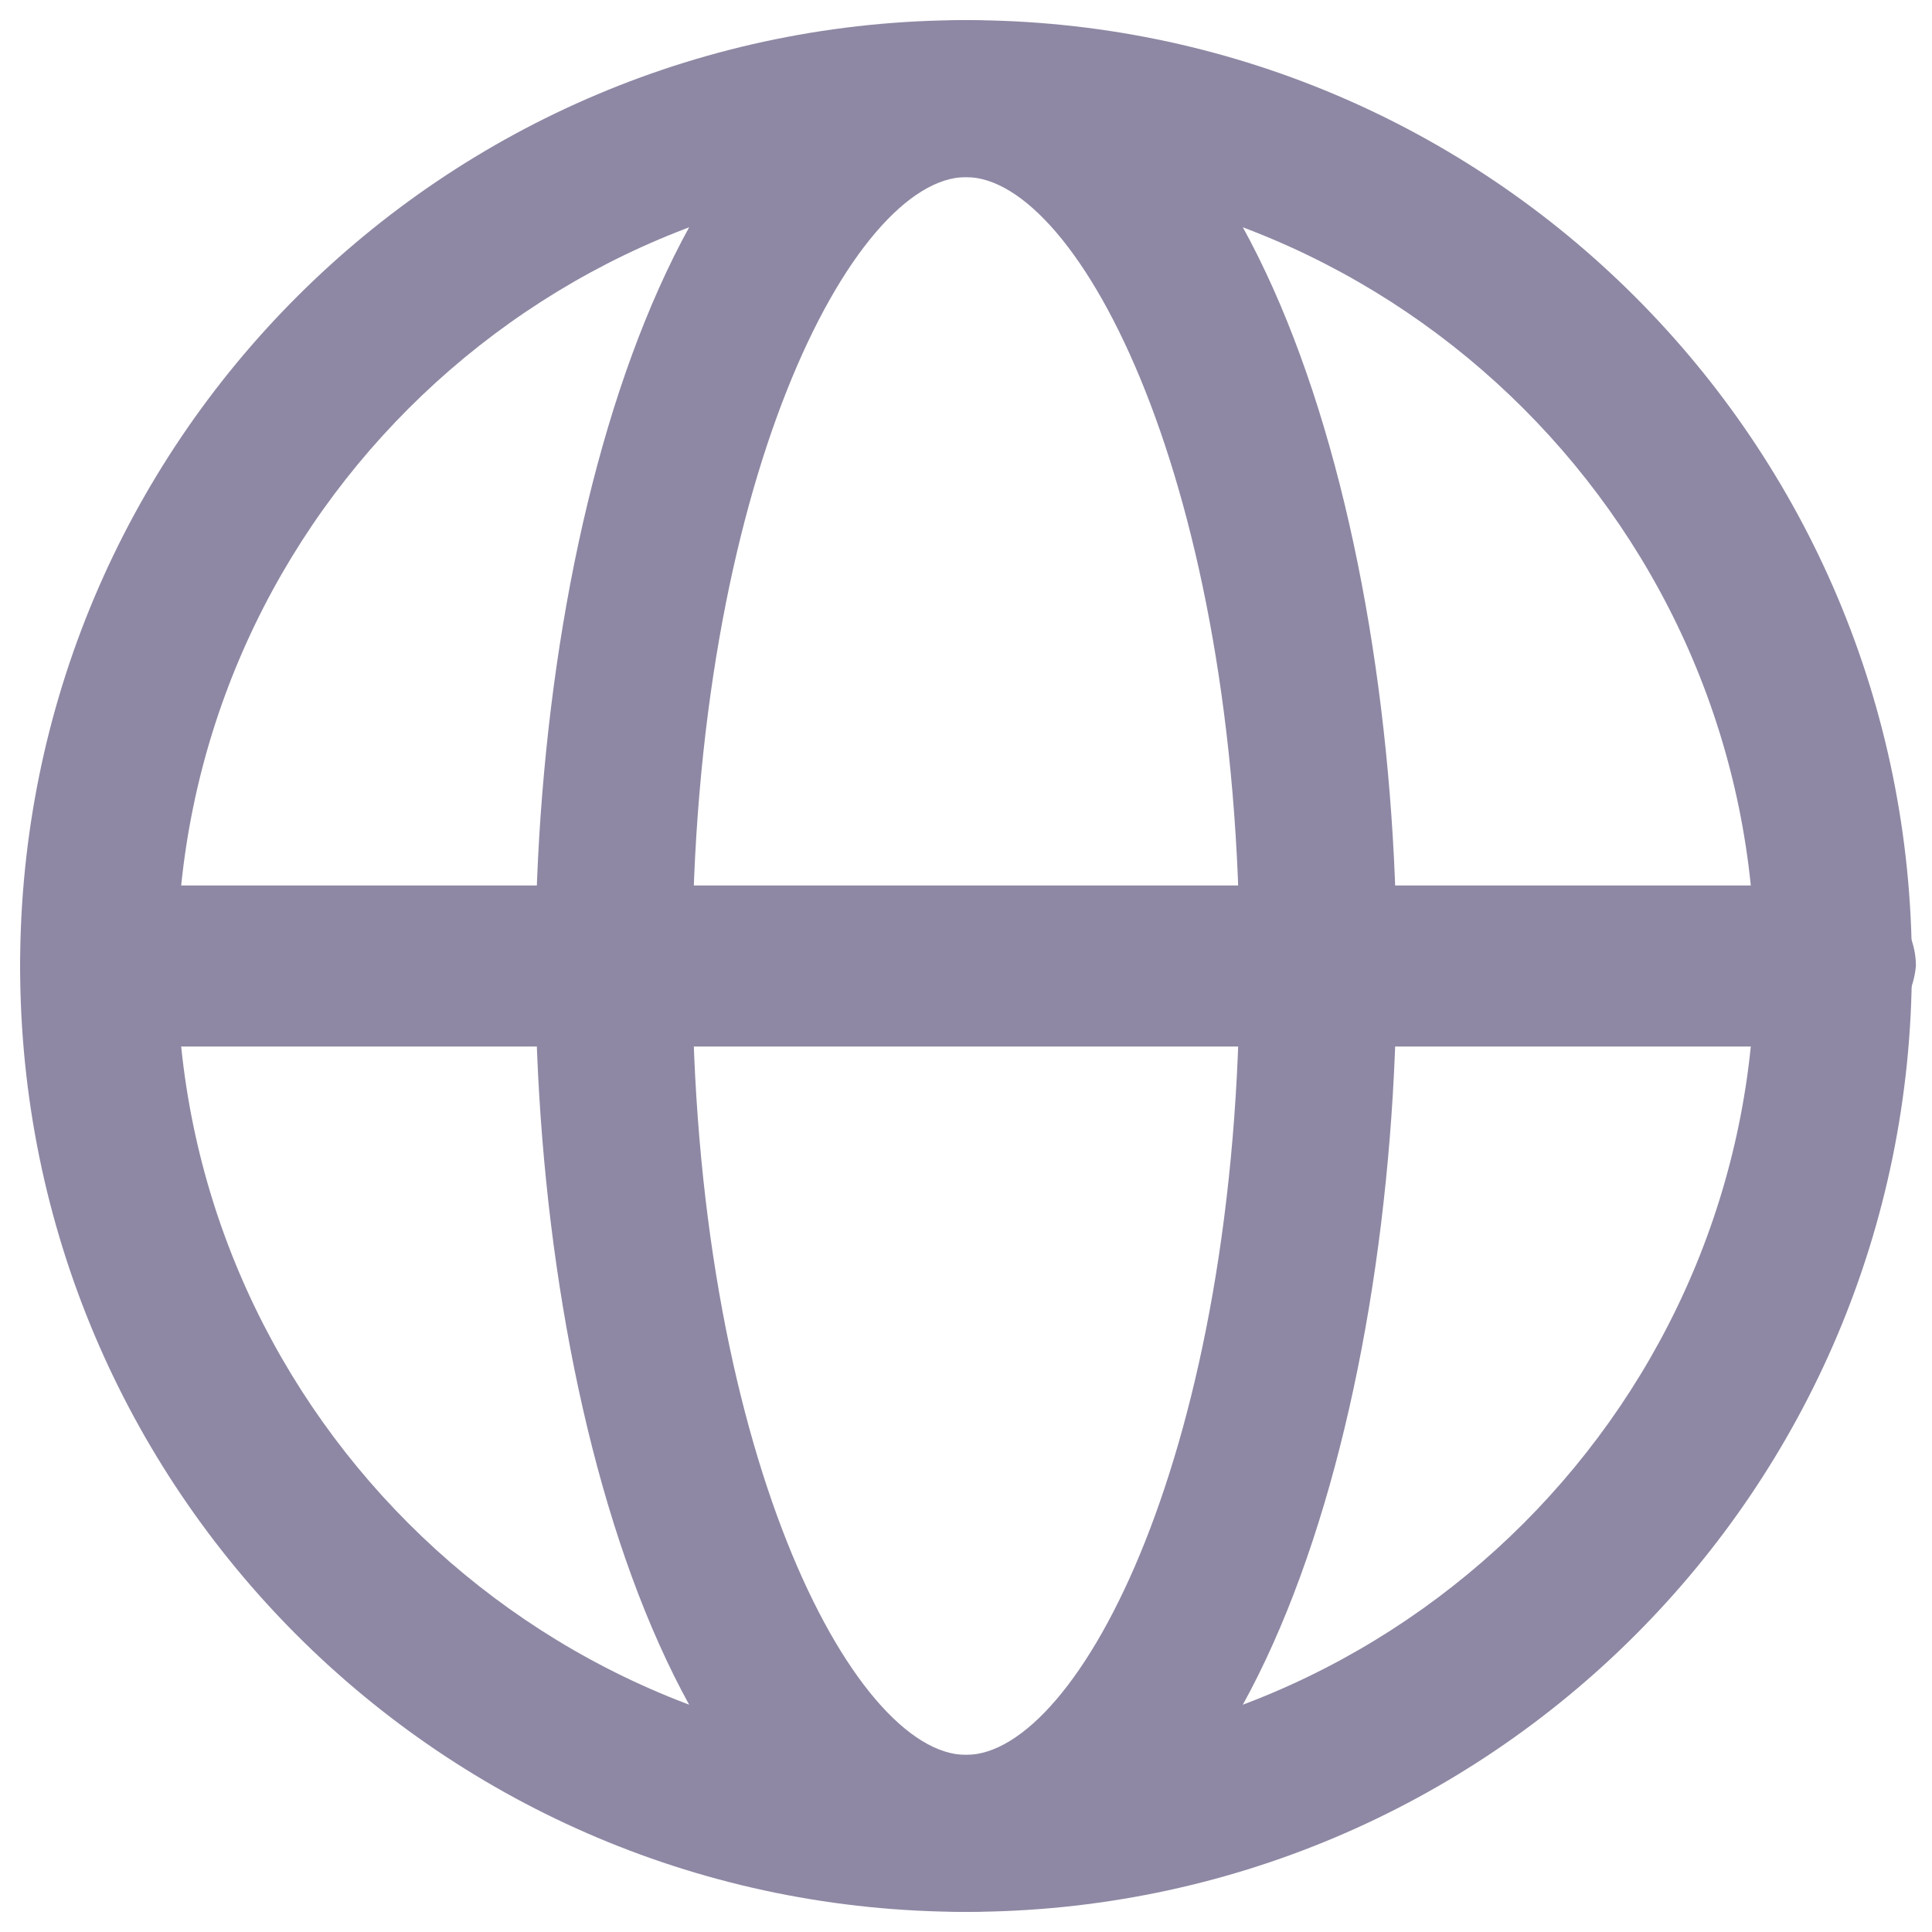 <svg xmlns="http://www.w3.org/2000/svg" version="1.1" xmlns:xlink="http://www.w3.org/1999/xlink" xmlns:svgjs="http://svgjs.com/svgjs" width="512" height="512" x="0" y="0" viewBox="0 0 48 48" style="enable-background:new 0 0 512 512" xml:space="preserve" class=""><g><path d="M24 47.5C11 47.5.5 37 .5 24S11 .5 24 .5 47.5 11 47.5 24 37 47.5 24 47.5zm0-43.1C13.2 4.4 4.4 13.2 4.4 24S13.2 43.6 24 43.6 43.6 34.8 43.6 24 34.8 4.4 24 4.4z" fill="#8e88a4" data-original="#000000" class=""></path><path d="M24 47.5c-7 0-10.7-12.1-10.7-23.5S17 .5 24 .5 34.7 12.6 34.7 24 31 47.5 24 47.5zm0-43.1c-2.8 0-6.8 7.6-6.8 19.6s4 19.6 6.8 19.6S30.8 36 30.8 24 26.8 4.4 24 4.4z" fill="#8e88a4" data-original="#000000" class=""></path><path d="M45.5 26h-43c-1.1 0-2-.9-2-2s.9-2 2-2h43.1c1.1 0 2 .9 2 2-.1 1.1-1 2-2.1 2z" fill="#8e88a4" data-original="#000000" class=""></path></g></svg>